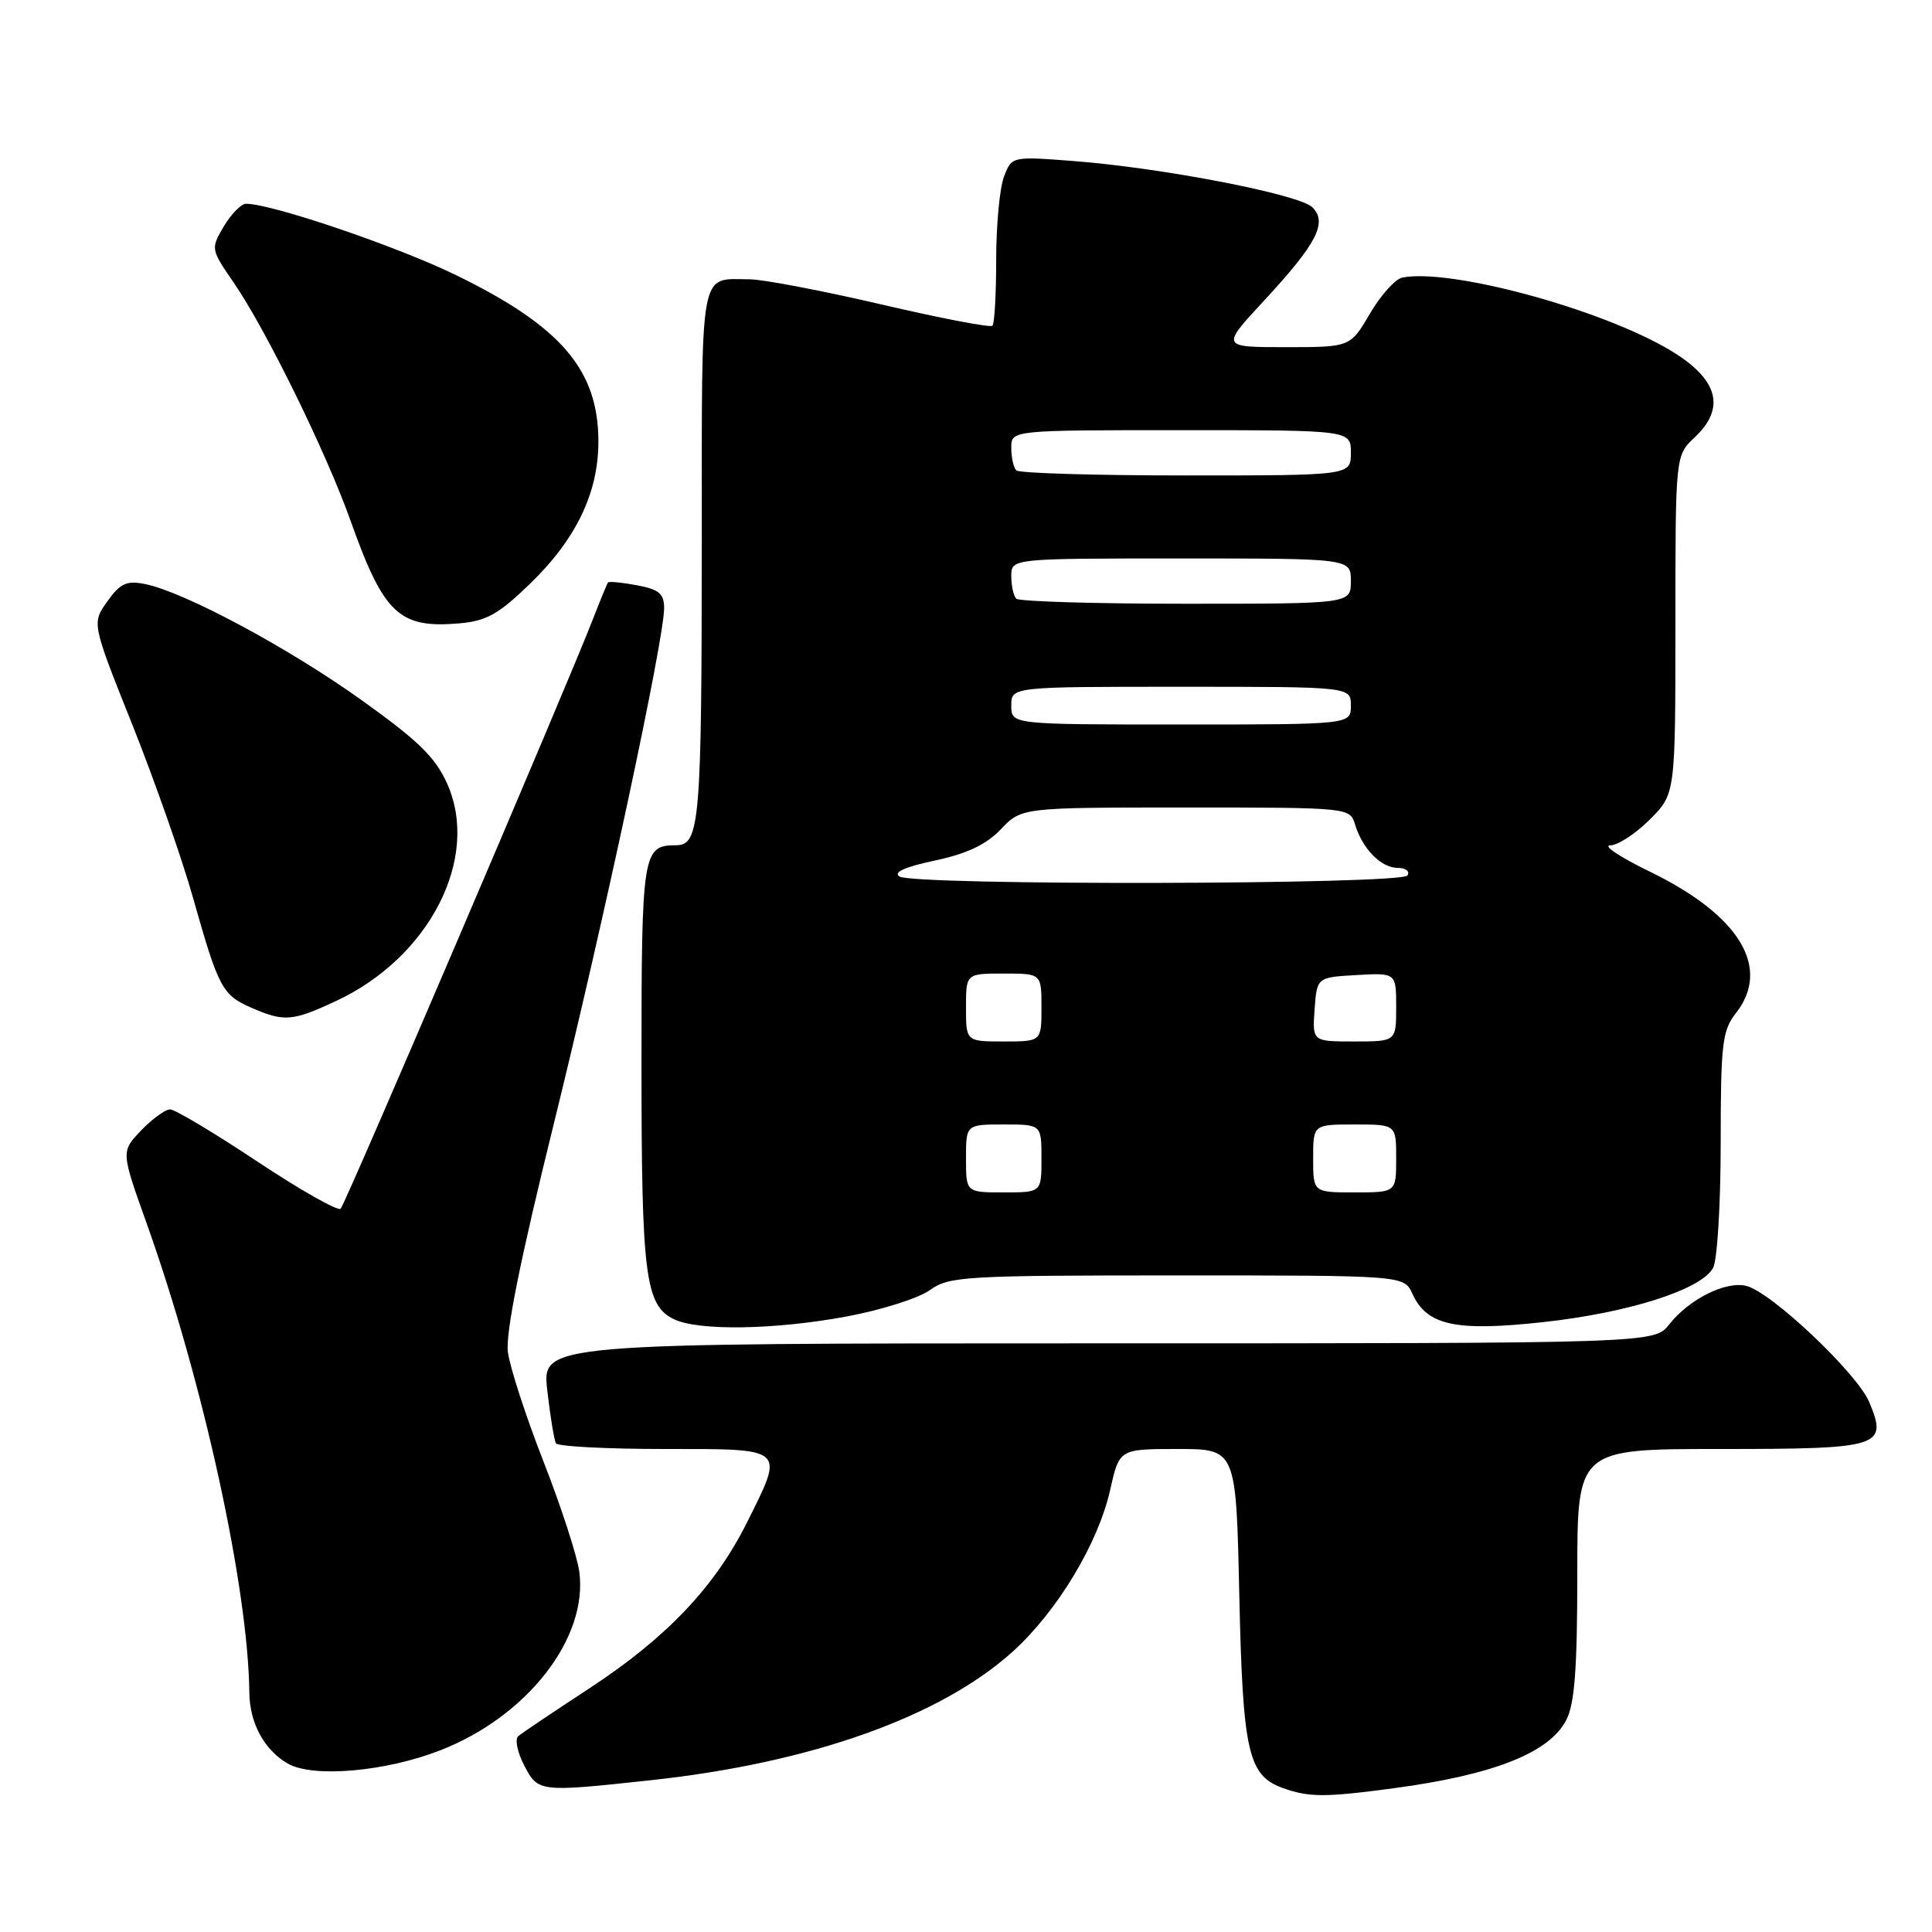<?xml version="1.0" encoding="UTF-8" standalone="no"?>
<!DOCTYPE svg PUBLIC "-//W3C//DTD SVG 1.1//EN" "http://www.w3.org/Graphics/SVG/1.1/DTD/svg11.dtd" >
<svg xmlns="http://www.w3.org/2000/svg" xmlns:xlink="http://www.w3.org/1999/xlink" version="1.1" viewBox="0 0 256 256">
 <g >
 <path fill="currentColor"
d=" M 184.68 236.95 C 197.90 235.18 205.30 232.26 207.54 227.91 C 208.65 225.78 209.00 221.08 209.00 208.55 C 209.00 192.00 209.00 192.00 227.88 192.00 C 249.28 192.00 250.16 191.72 247.69 185.80 C 246.09 181.97 234.73 171.22 231.40 170.39 C 228.69 169.71 223.83 172.13 221.19 175.48 C 219.21 178.00 219.21 178.00 145.51 178.00 C 71.80 178.00 71.80 178.00 72.52 184.25 C 72.91 187.69 73.43 190.84 73.67 191.25 C 73.92 191.66 80.39 192.00 88.06 192.00 C 104.27 192.00 103.97 191.74 98.95 201.79 C 94.70 210.29 88.30 217.02 78.16 223.67 C 73.40 226.79 69.12 229.66 68.66 230.06 C 68.21 230.45 68.55 232.17 69.44 233.89 C 71.30 237.48 71.40 237.49 86.21 235.89 C 107.44 233.61 124.68 227.47 134.24 218.80 C 140.12 213.46 145.53 204.48 147.11 197.39 C 148.32 192.00 148.32 192.00 156.05 192.00 C 163.79 192.00 163.79 192.00 164.21 211.25 C 164.67 232.08 165.37 235.22 169.89 236.89 C 173.40 238.17 175.50 238.18 184.68 236.95 Z  M 58.33 231.93 C 69.87 227.44 77.94 217.06 76.76 208.26 C 76.48 206.19 74.35 199.63 72.02 193.67 C 69.69 187.72 67.57 181.20 67.30 179.17 C 66.97 176.68 68.91 167.01 73.36 149.00 C 80.08 121.76 88.00 84.75 88.00 80.57 C 88.00 78.67 87.32 78.10 84.40 77.55 C 82.42 77.18 80.69 77.01 80.56 77.19 C 80.43 77.36 79.54 79.53 78.58 82.00 C 75.21 90.72 45.78 159.51 45.14 160.16 C 44.79 160.52 39.82 157.71 34.10 153.91 C 28.38 150.11 23.18 147.00 22.54 147.00 C 21.90 147.00 20.17 148.26 18.70 149.79 C 16.03 152.58 16.03 152.58 19.41 162.04 C 26.91 183.03 32.88 210.32 33.04 224.30 C 33.08 228.31 35.01 231.87 38.11 233.67 C 41.42 235.60 51.05 234.77 58.33 231.93 Z  M 112.14 174.45 C 116.74 173.60 121.72 172.02 123.21 170.95 C 125.75 169.12 127.77 169.00 155.98 169.00 C 186.04 169.00 186.04 169.00 187.15 171.43 C 189.06 175.63 192.86 176.46 204.46 175.19 C 215.81 173.95 225.47 170.87 227.00 167.99 C 227.55 166.97 228.00 159.54 228.00 151.47 C 228.00 138.33 228.21 136.55 230.00 134.27 C 234.74 128.25 230.52 121.29 218.64 115.51 C 214.71 113.60 212.33 112.03 213.35 112.02 C 214.37 112.01 216.73 110.47 218.60 108.60 C 222.00 105.20 222.00 105.20 222.00 82.77 C 222.00 60.35 222.00 60.35 224.55 57.96 C 228.74 54.02 227.66 50.20 221.29 46.40 C 212.12 40.93 192.13 35.52 185.81 36.78 C 184.88 36.97 182.95 39.12 181.52 41.56 C 178.92 46.00 178.92 46.00 170.35 46.00 C 161.78 46.00 161.78 46.00 167.49 39.84 C 174.50 32.27 175.93 29.50 173.90 27.47 C 172.19 25.76 154.08 22.25 142.28 21.34 C 134.06 20.71 134.06 20.71 133.03 23.42 C 132.46 24.91 132.00 29.85 132.00 34.40 C 132.00 38.95 131.78 42.89 131.50 43.16 C 131.23 43.44 124.59 42.16 116.75 40.33 C 108.91 38.51 101.07 37.01 99.33 37.01 C 92.60 36.99 93.00 34.83 92.99 71.36 C 92.98 109.09 92.73 112.00 89.57 112.00 C 85.15 112.00 85.00 112.98 85.00 141.05 C 85.00 169.02 85.50 172.97 89.30 174.80 C 92.54 176.37 102.63 176.21 112.14 174.45 Z  M 44.52 132.64 C 56.90 126.88 63.64 113.74 59.27 103.88 C 57.71 100.37 55.47 98.17 47.91 92.77 C 38.22 85.83 24.40 78.43 19.22 77.39 C 16.77 76.90 15.93 77.29 14.22 79.69 C 12.16 82.58 12.16 82.58 17.54 96.04 C 20.49 103.44 24.12 113.78 25.59 119.00 C 28.96 130.93 29.45 131.85 33.33 133.54 C 37.65 135.42 38.74 135.34 44.52 132.64 Z  M 70.22 77.36 C 76.34 71.44 79.29 65.30 79.29 58.51 C 79.29 49.03 74.37 43.27 60.50 36.49 C 52.66 32.66 36.03 27.00 32.60 27.00 C 31.96 27.00 30.64 28.35 29.66 29.99 C 27.91 32.96 27.92 33.02 30.99 37.48 C 35.24 43.67 43.24 59.96 46.45 69.00 C 50.85 81.36 52.89 83.29 60.85 82.60 C 64.46 82.29 66.07 81.38 70.22 77.36 Z  M 128.00 153.50 C 128.00 149.00 128.00 149.00 133.00 149.00 C 138.00 149.00 138.00 149.00 138.00 153.50 C 138.00 158.00 138.00 158.00 133.00 158.00 C 128.00 158.00 128.00 158.00 128.00 153.50 Z  M 174.00 153.50 C 174.00 149.00 174.00 149.00 179.50 149.00 C 185.00 149.00 185.00 149.00 185.00 153.50 C 185.00 158.00 185.00 158.00 179.50 158.00 C 174.00 158.00 174.00 158.00 174.00 153.50 Z  M 128.00 133.50 C 128.00 129.00 128.00 129.00 133.00 129.00 C 138.00 129.00 138.00 129.00 138.00 133.50 C 138.00 138.00 138.00 138.00 133.00 138.00 C 128.00 138.00 128.00 138.00 128.00 133.50 Z  M 174.19 133.75 C 174.50 129.50 174.50 129.50 179.75 129.20 C 185.00 128.90 185.00 128.90 185.00 133.45 C 185.00 138.00 185.00 138.00 179.44 138.00 C 173.89 138.00 173.89 138.00 174.19 133.75 Z  M 119.18 116.14 C 118.32 115.59 119.93 114.86 123.86 114.03 C 128.11 113.13 130.67 111.92 132.62 109.88 C 135.37 107.00 135.37 107.00 157.12 107.00 C 178.80 107.00 178.87 107.01 179.55 109.25 C 180.54 112.49 183.01 115.00 185.21 115.00 C 186.26 115.00 186.84 115.45 186.50 116.00 C 185.74 117.23 121.12 117.36 119.18 116.14 Z  M 134.00 93.50 C 134.00 91.00 134.00 91.00 156.50 91.00 C 179.00 91.00 179.00 91.00 179.00 93.50 C 179.00 96.00 179.00 96.00 156.50 96.00 C 134.00 96.00 134.00 96.00 134.00 93.50 Z  M 134.67 79.33 C 134.30 78.97 134.00 77.62 134.00 76.33 C 134.00 74.00 134.00 74.00 156.50 74.00 C 179.00 74.00 179.00 74.00 179.00 77.00 C 179.00 80.00 179.00 80.00 157.17 80.00 C 145.16 80.00 135.03 79.70 134.67 79.33 Z  M 134.67 62.33 C 134.30 61.97 134.00 60.62 134.00 59.33 C 134.00 57.00 134.00 57.00 156.50 57.00 C 179.00 57.00 179.00 57.00 179.00 60.00 C 179.00 63.00 179.00 63.00 157.17 63.00 C 145.16 63.00 135.03 62.70 134.67 62.33 Z "/>
</g>
</svg>